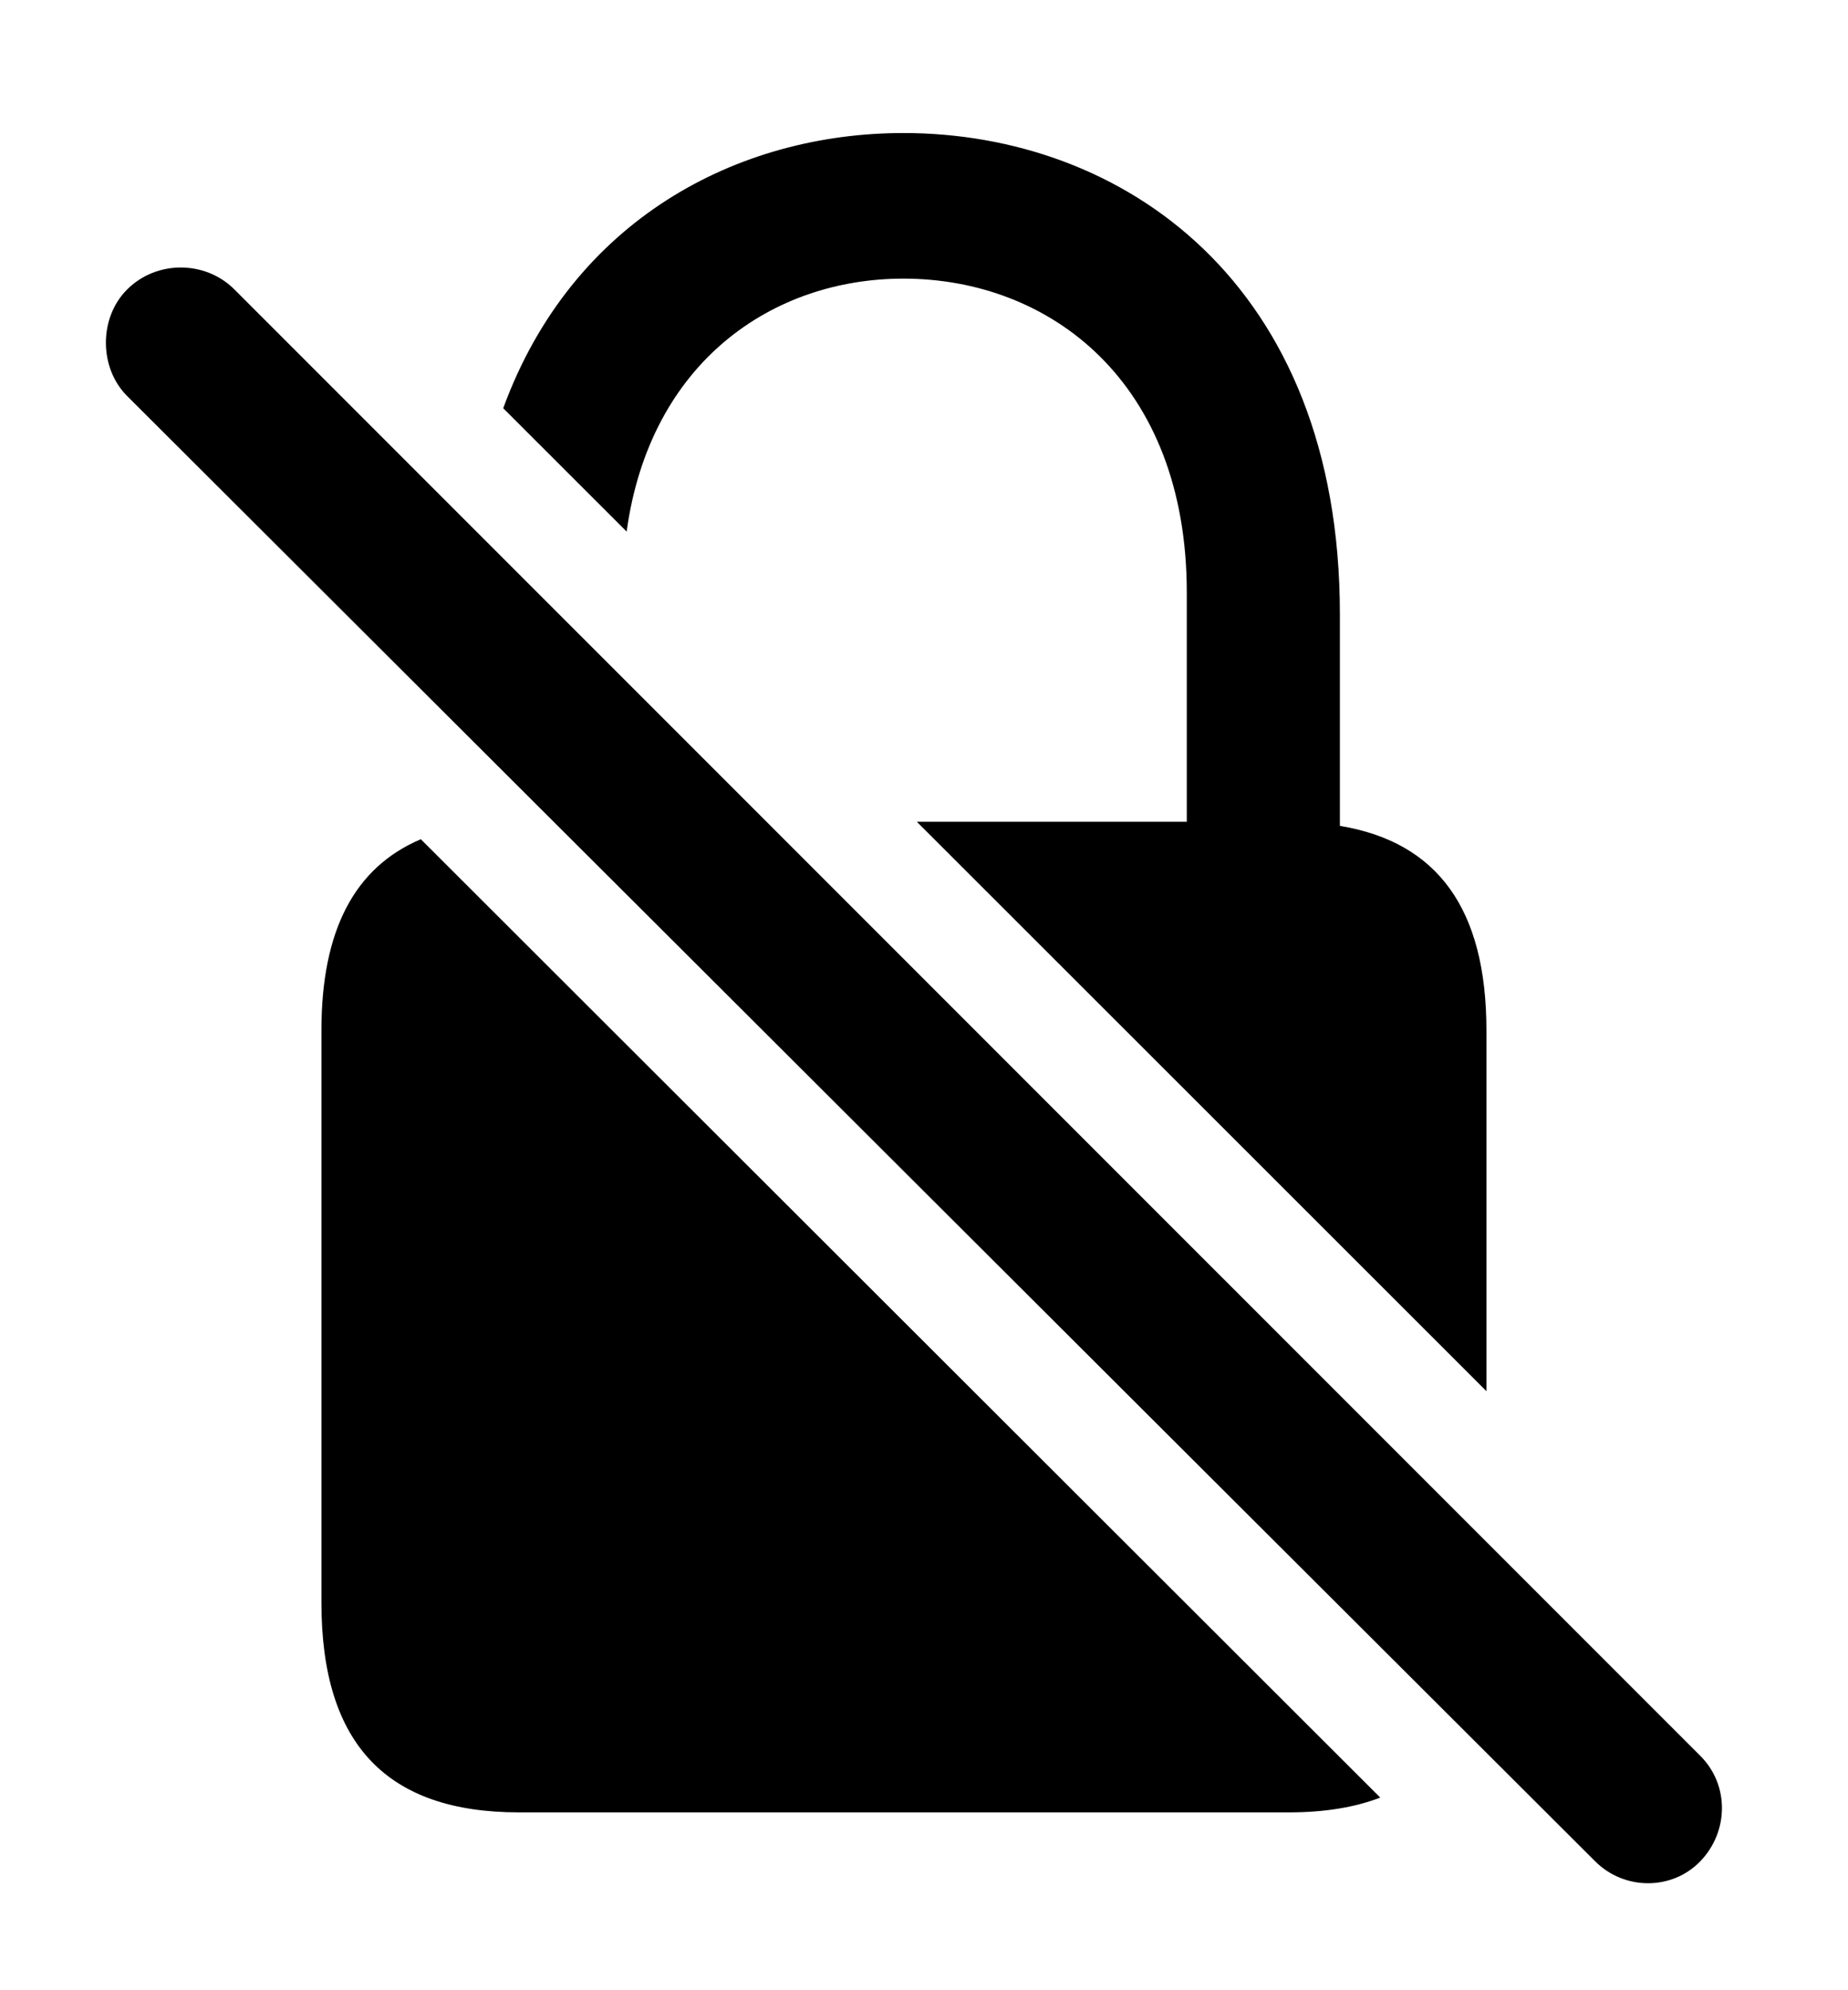 <svg version="1.1" xmlns="http://www.w3.org/2000/svg" xmlns:xlink="http://www.w3.org/1999/xlink" width="16.621" height="17.891" viewBox="0 0 16.621 17.891">
 <g>
  <rect height="17.891" opacity="0" width="16.621" x="0" y="0"/>
  <path d="M12.414 16.161C12.183 16.25 11.908 16.294 11.592 16.294L4.668 16.294C3.486 16.294 2.891 15.688 2.891 14.409L2.891 9.263C2.891 8.363 3.19 7.797 3.785 7.545ZM12.051 5.522L12.051 7.425C12.928 7.57 13.369 8.17 13.369 9.263L13.369 12.507L8.246 7.388L10.674 7.388L10.674 5.327C10.674 3.433 9.443 2.505 8.125 2.505C6.95 2.505 5.846 3.253 5.636 4.779L4.526 3.67C5.147 1.974 6.636 1.196 8.125 1.196C10.088 1.196 12.051 2.534 12.051 5.522Z" fill="currentColor"/>
  <path d="M14.346 16.733C14.609 16.997 15.039 16.997 15.293 16.733C15.547 16.47 15.557 16.05 15.293 15.786L2.109 2.603C1.846 2.339 1.406 2.339 1.143 2.603C0.889 2.856 0.889 3.306 1.143 3.56Z" fill="currentColor"/>
 </g>
</svg>

